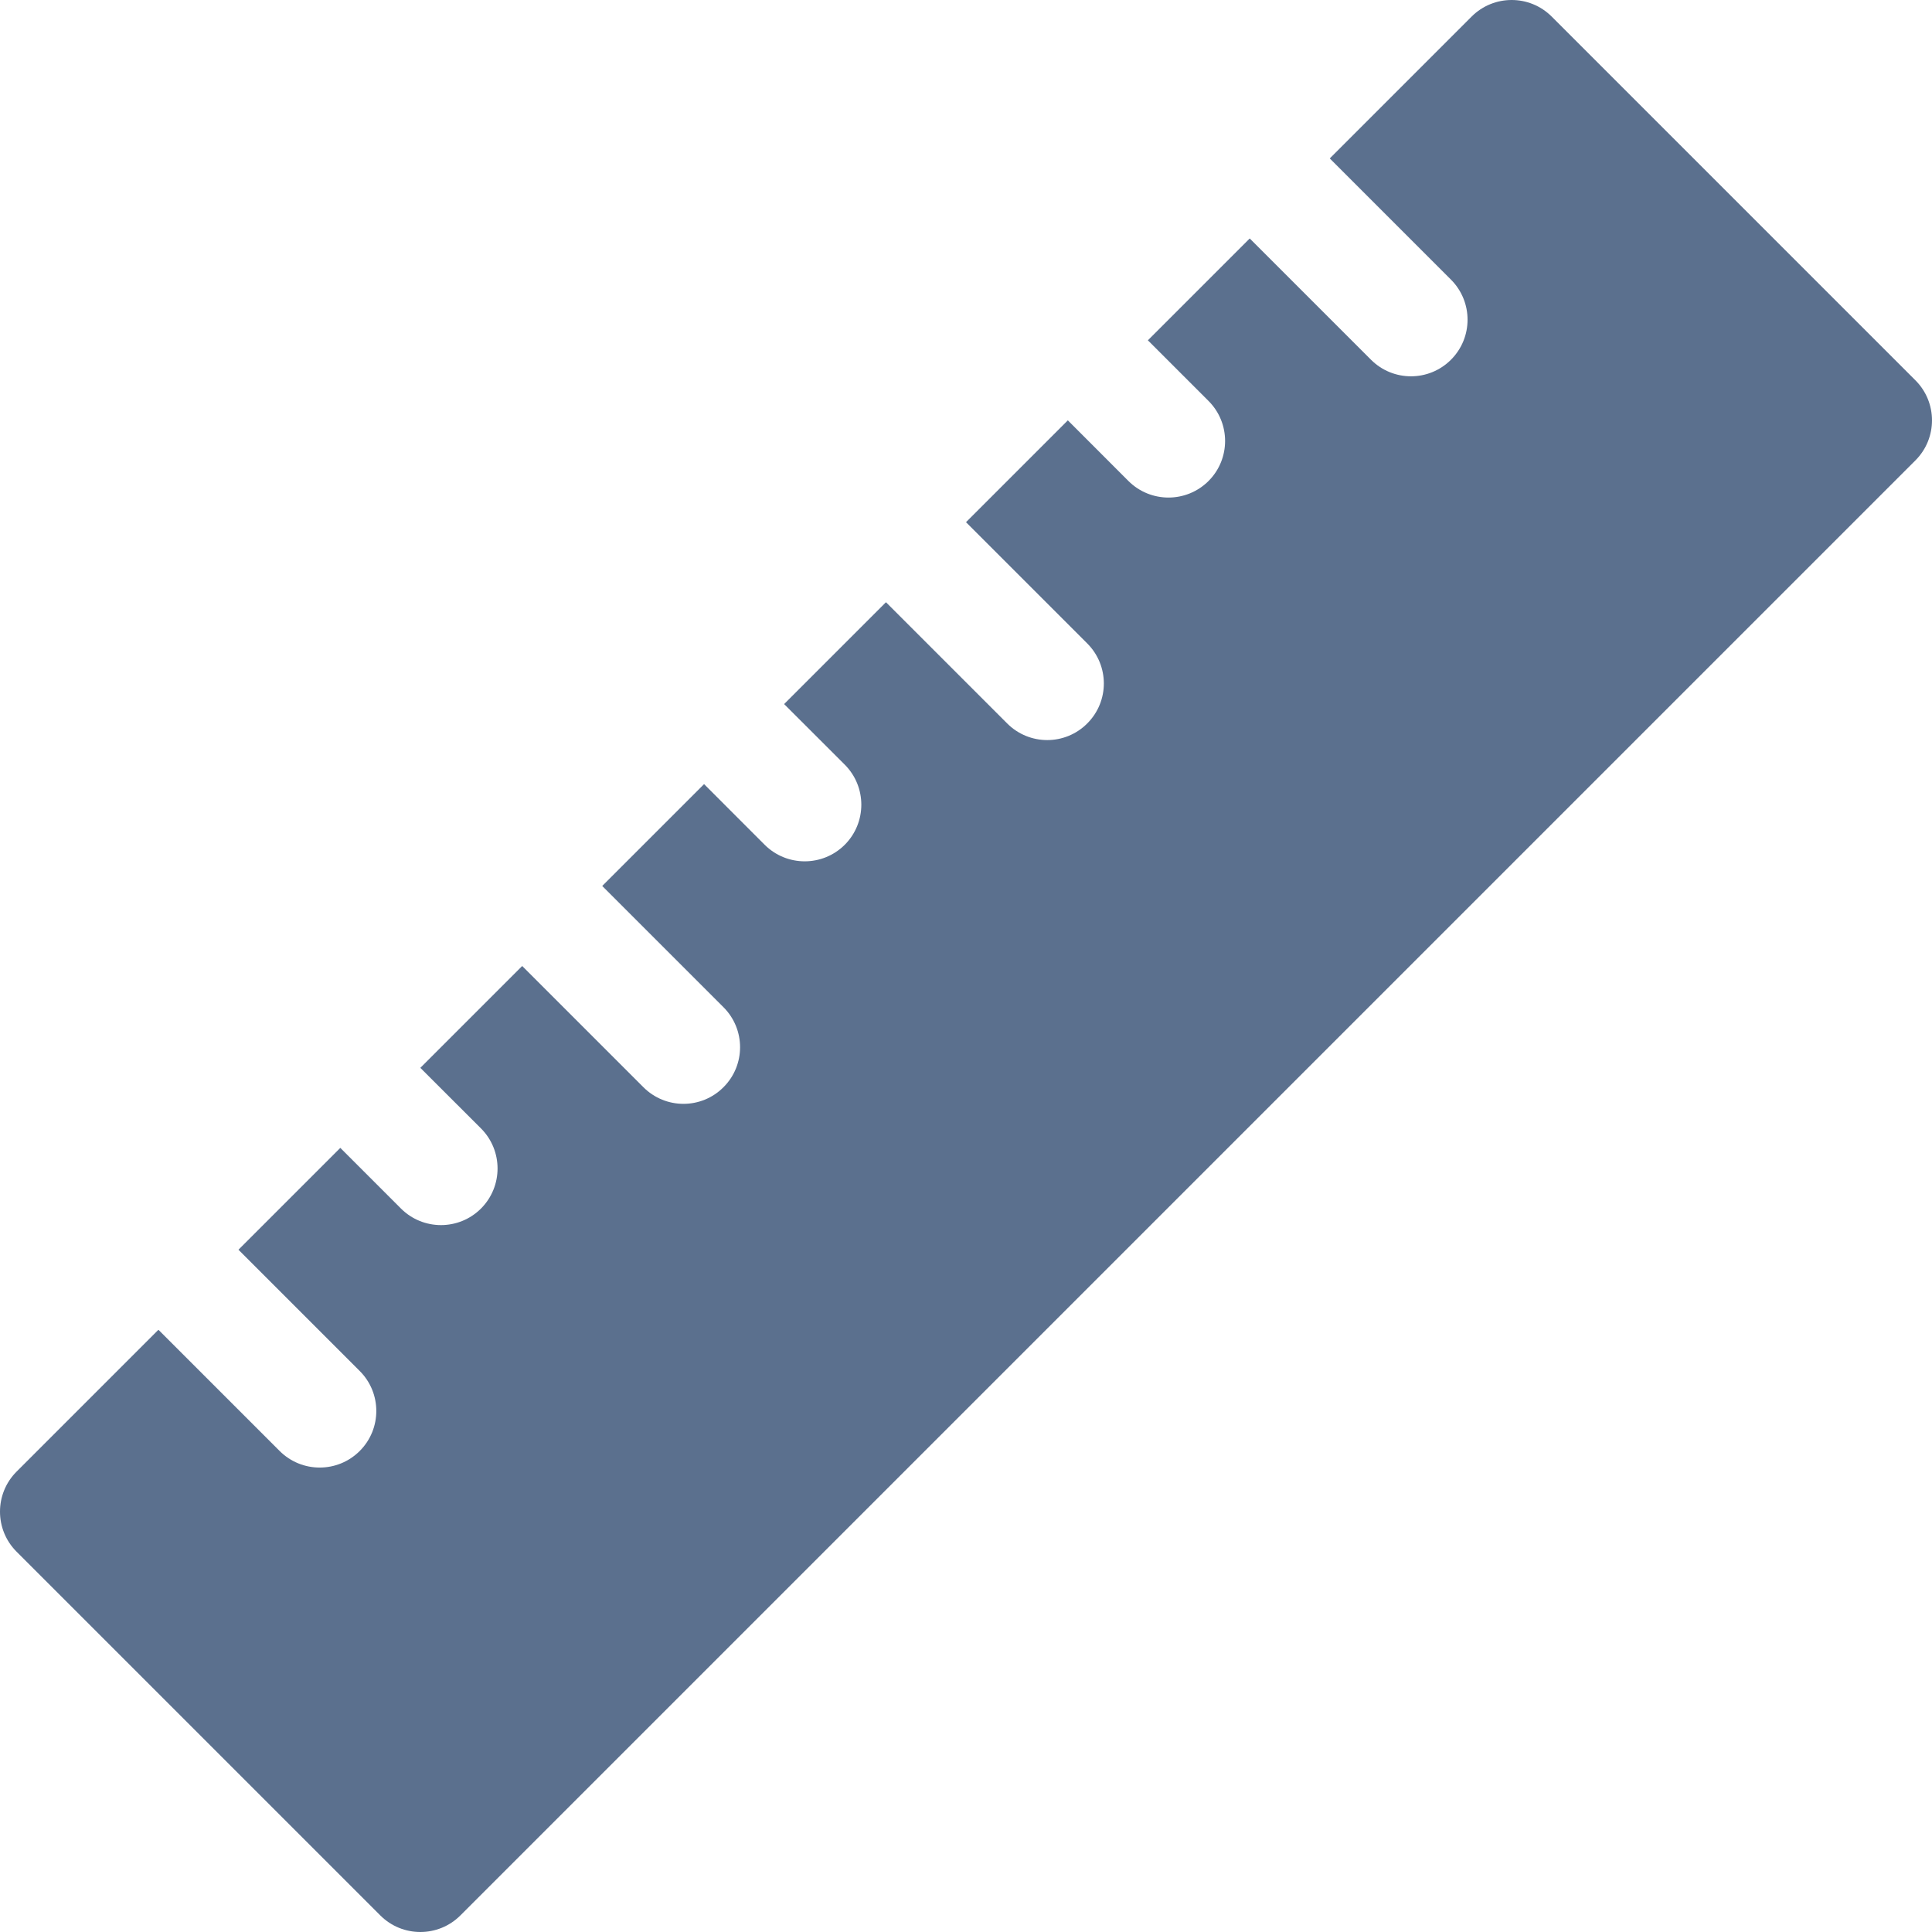 <svg width="28" height="28" viewBox="0 0 28 28" fill="none" xmlns="http://www.w3.org/2000/svg">
<path d="M27.76 5.512L22.488 0.24C22.168 -0.08 21.648 -0.08 21.328 0.24L19.272 2.296L21.029 4.053C21.349 4.374 21.349 4.893 21.029 5.213C20.709 5.534 20.189 5.534 19.869 5.213L18.112 3.456L16.636 4.932L16.636 4.932L17.515 5.811C17.835 6.131 17.835 6.651 17.515 6.971C17.194 7.291 16.675 7.291 16.354 6.971L15.476 6.092L14 7.568L15.757 9.325C16.078 9.646 16.078 10.165 15.757 10.485C15.437 10.806 14.918 10.806 14.597 10.485L12.84 8.728L11.364 10.204L12.243 11.082C12.563 11.403 12.563 11.922 12.243 12.243C11.922 12.563 11.403 12.563 11.082 12.243L10.204 11.364L8.728 12.84L10.485 14.597C10.806 14.918 10.806 15.437 10.485 15.757C10.165 16.078 9.646 16.078 9.325 15.757L7.568 14L6.092 15.476L6.971 16.354C7.291 16.675 7.291 17.194 6.971 17.515C6.651 17.835 6.131 17.835 5.811 17.515L4.932 16.636L3.456 18.112L5.213 19.869C5.534 20.189 5.534 20.709 5.213 21.029C4.893 21.349 4.374 21.349 4.053 21.029L2.296 19.272L0.24 21.328C-0.08 21.648 -0.08 22.168 0.24 22.488L5.512 27.76C5.672 27.92 5.882 28 6.092 28C6.302 28 6.512 27.92 6.672 27.76L27.76 6.672C28.08 6.352 28.08 5.832 27.76 5.512Z" fill="#5B708E"/>
</svg>
